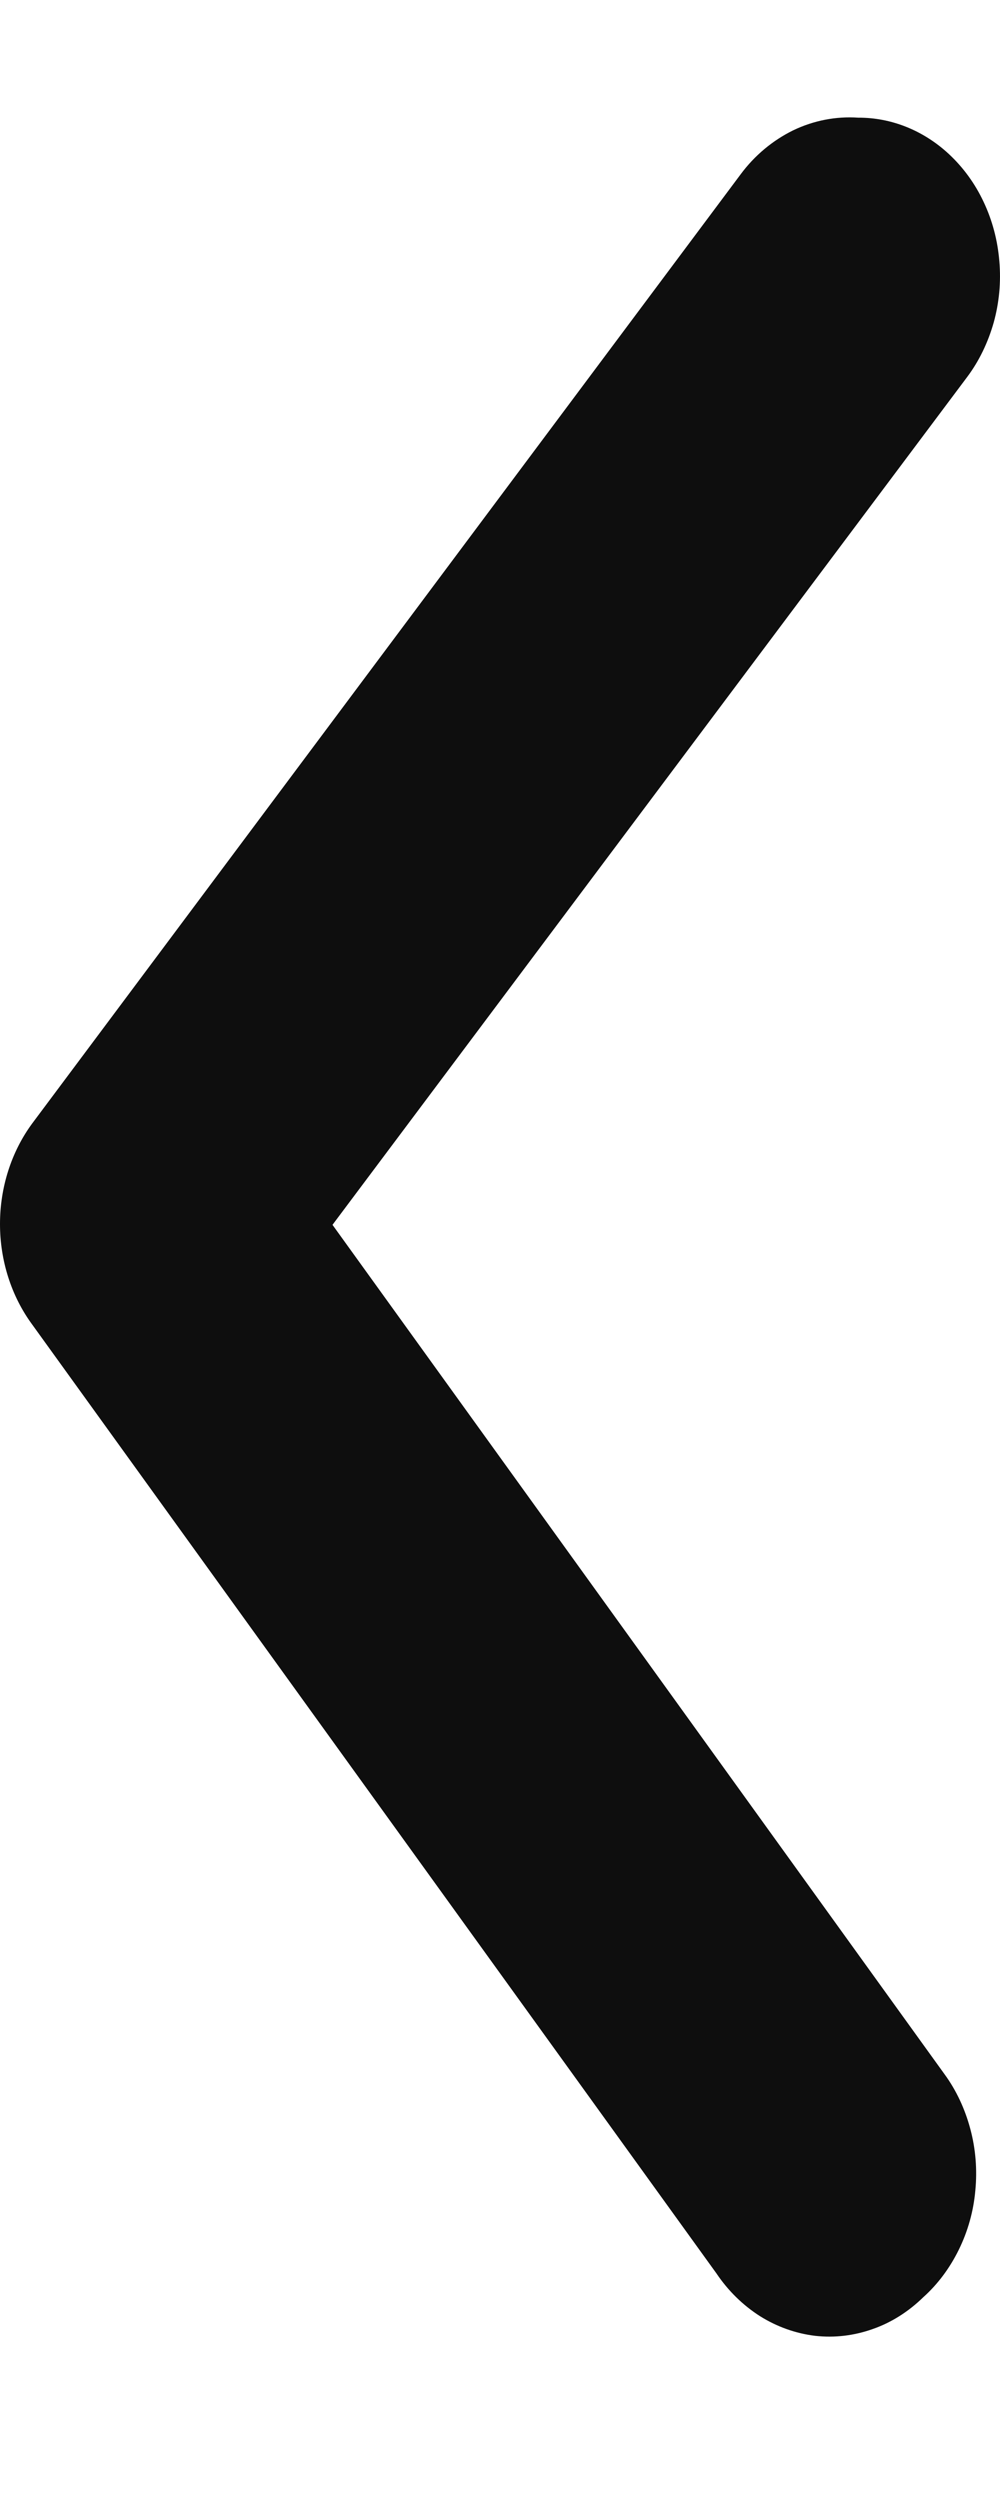 <svg width="6" height="15" viewBox="0 0 6 15" fill="none" xmlns="http://www.w3.org/2000/svg">
<path d="M5.149 0.706C5.347 0.705 5.54 0.782 5.693 0.924C5.779 1.004 5.85 1.101 5.902 1.212C5.954 1.322 5.986 1.443 5.996 1.567C6.007 1.692 5.995 1.817 5.962 1.936C5.928 2.055 5.875 2.166 5.803 2.262L1.995 7.349L5.667 12.445C5.738 12.542 5.79 12.654 5.822 12.774C5.854 12.893 5.864 13.019 5.852 13.143C5.841 13.268 5.807 13.388 5.753 13.498C5.699 13.608 5.627 13.705 5.54 13.783C5.452 13.869 5.349 13.935 5.237 13.974C5.125 14.014 5.008 14.028 4.891 14.015C4.775 14.001 4.662 13.961 4.56 13.897C4.458 13.832 4.369 13.745 4.299 13.641L0.193 7.947C0.068 7.777 1.39578e-06 7.564 1.41084e-06 7.344C1.42589e-06 7.124 0.068 6.911 0.193 6.741L4.443 1.047C4.528 0.932 4.637 0.842 4.759 0.782C4.882 0.723 5.015 0.697 5.149 0.706Z" fill="#0E0E0E"/>
</svg>
